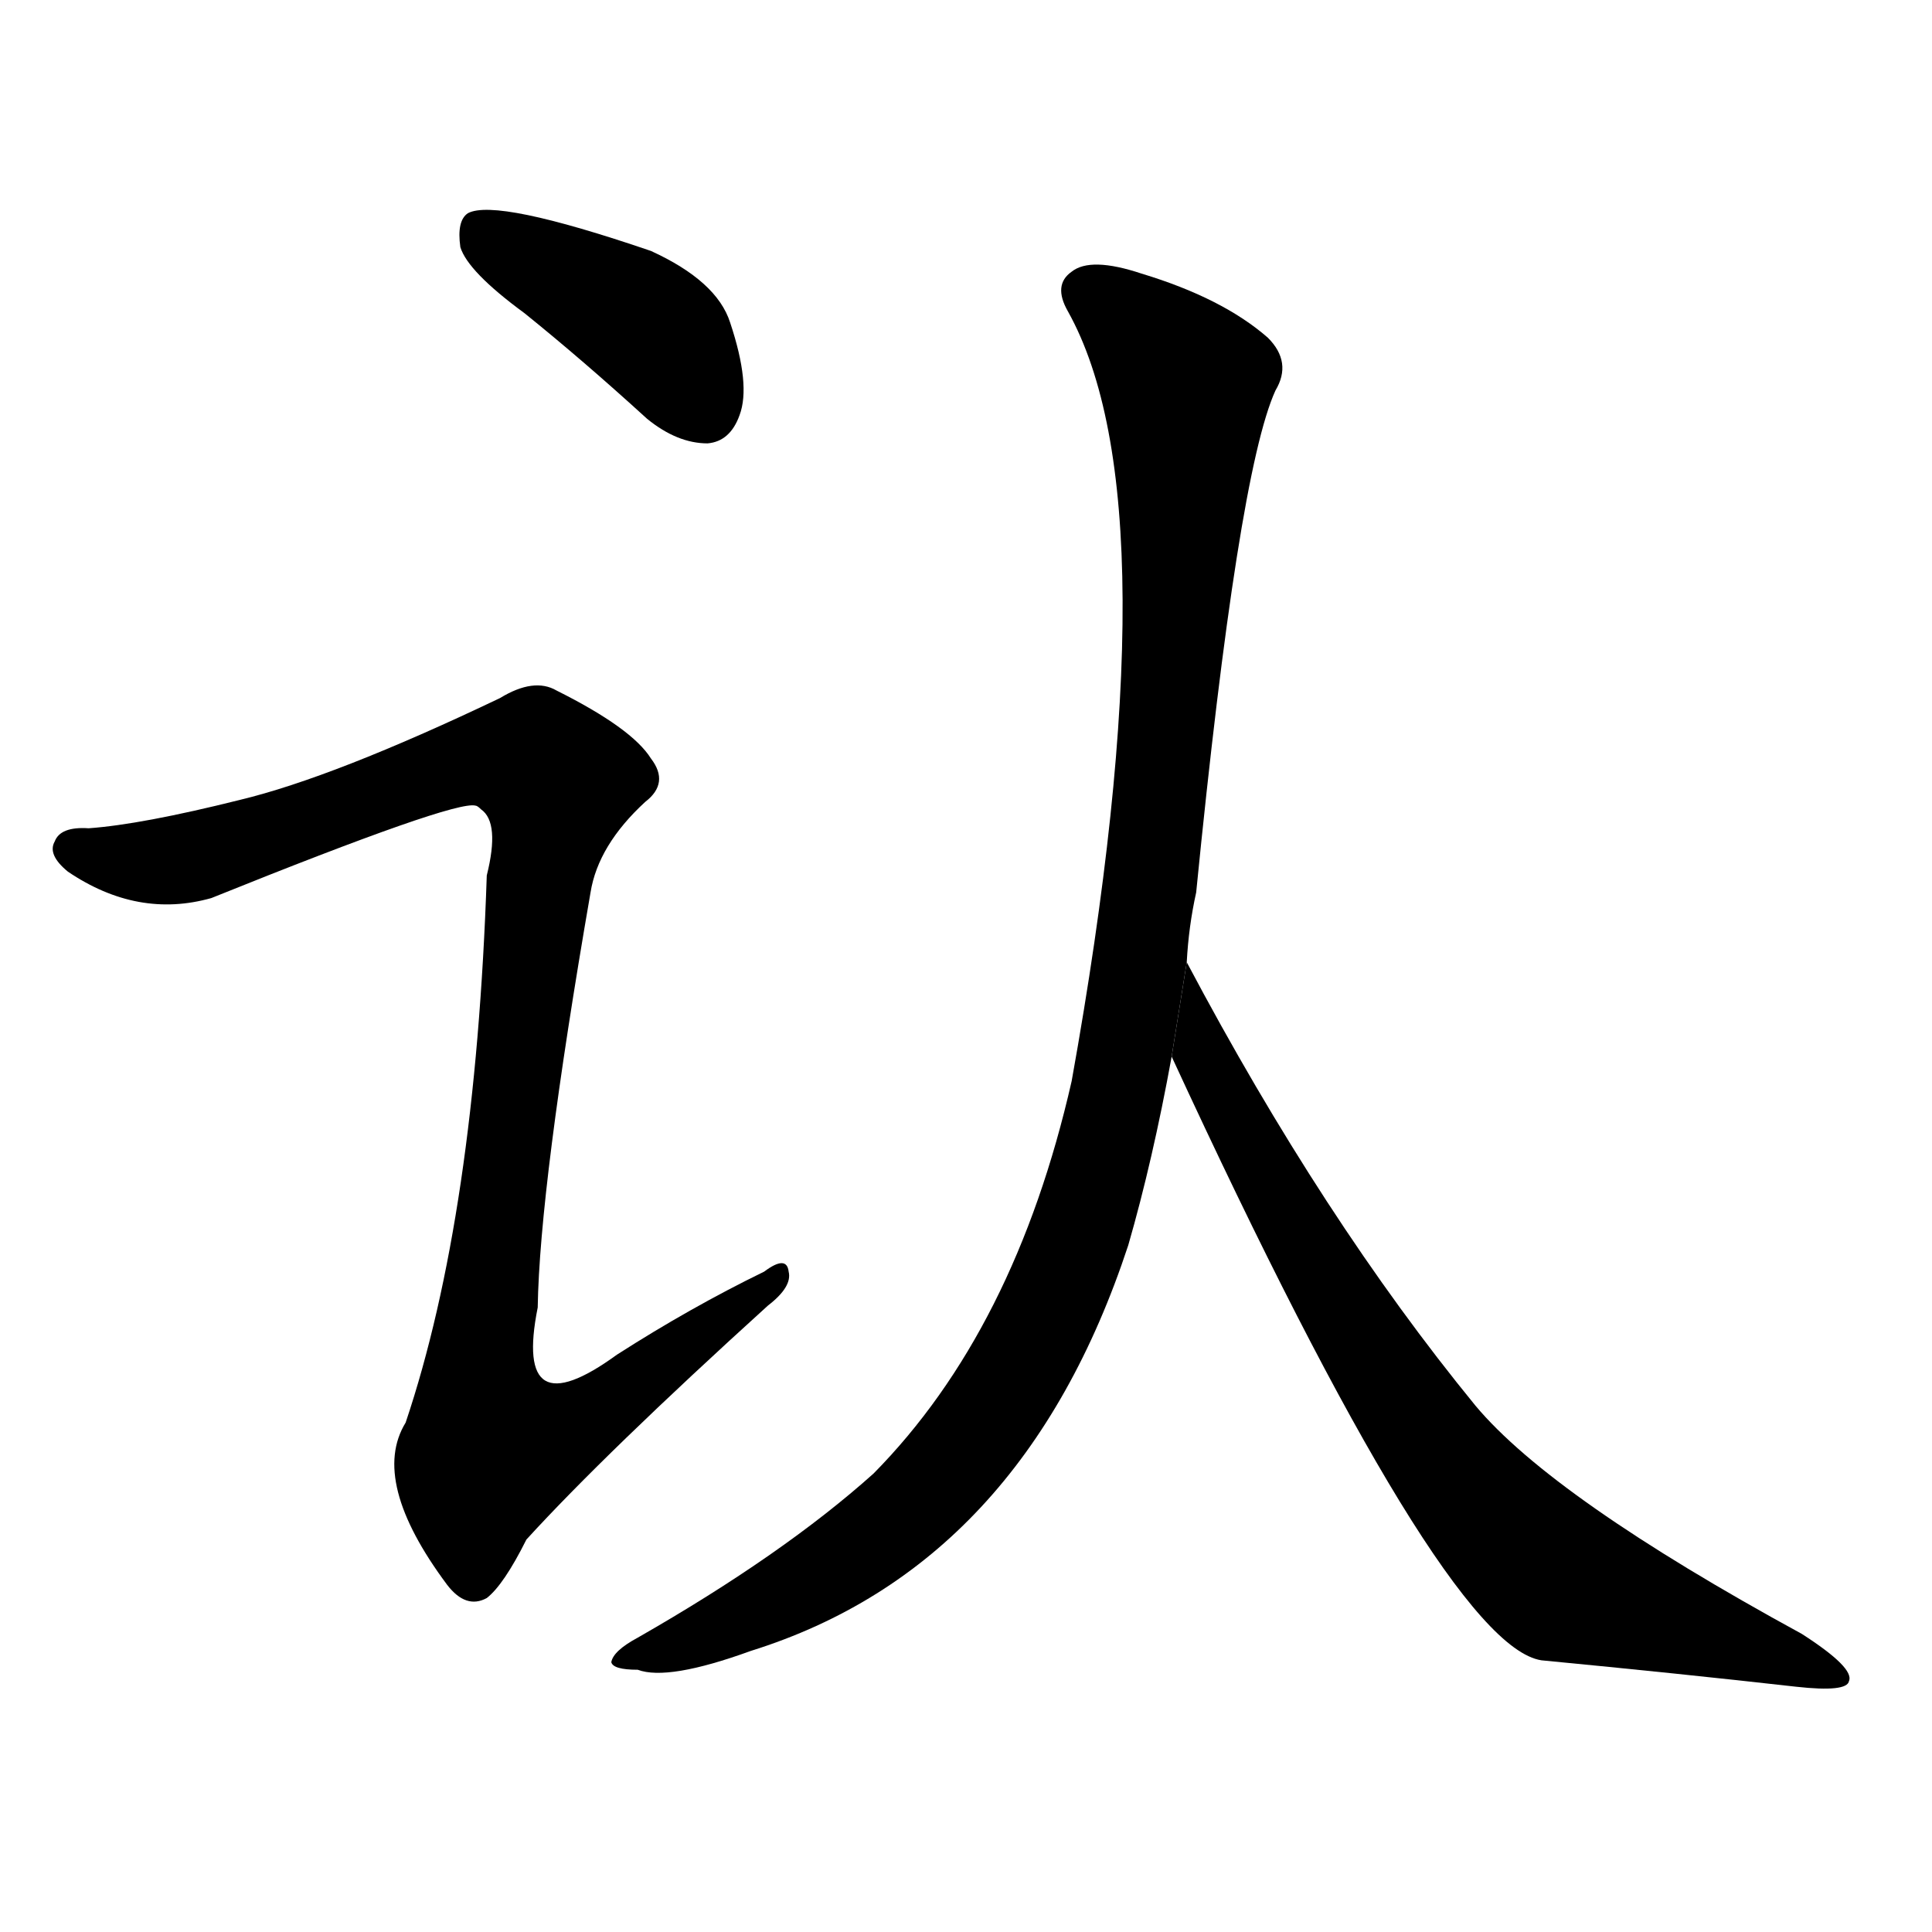 <svg version="1.1" viewBox="0 0 1024 1024" xmlns="http://www.w3.org/2000/svg">
  <g stroke="black" stroke-dasharray="1,1" stroke-width="1" transform="scale(4, 4)">
  </g>
  <g transform="scale(1, -1) translate(0, -900)">
    <style type="text/css">
      
        @keyframes keyframes0 {
          from {
            stroke: blue;
            stroke-dashoffset: 412;
            stroke-width: 128;
          }
          57% {
            animation-timing-function: step-end;
            stroke: blue;
            stroke-dashoffset: 0;
            stroke-width: 128;
          }
          to {
            stroke: black;
            stroke-width: 1024;
          }
        }
        #make-me-a-hanzi-animation-0 {
          animation: keyframes0 0.585s both;
          animation-delay: 0s;
          animation-timing-function: linear;
        }
      
        @keyframes keyframes1 {
          from {
            stroke: blue;
            stroke-dashoffset: 1062;
            stroke-width: 128;
          }
          78% {
            animation-timing-function: step-end;
            stroke: blue;
            stroke-dashoffset: 0;
            stroke-width: 128;
          }
          to {
            stroke: black;
            stroke-width: 1024;
          }
        }
        #make-me-a-hanzi-animation-1 {
          animation: keyframes1 1.114s both;
          animation-delay: 0.585s;
          animation-timing-function: linear;
        }
      
        @keyframes keyframes2 {
          from {
            stroke: blue;
            stroke-dashoffset: 1127;
            stroke-width: 128;
          }
          79% {
            animation-timing-function: step-end;
            stroke: blue;
            stroke-dashoffset: 0;
            stroke-width: 128;
          }
          to {
            stroke: black;
            stroke-width: 1024;
          }
        }
        #make-me-a-hanzi-animation-2 {
          animation: keyframes2 1.167s both;
          animation-delay: 1.7s;
          animation-timing-function: linear;
        }
      
        @keyframes keyframes3 {
          from {
            stroke: blue;
            stroke-dashoffset: 782;
            stroke-width: 128;
          }
          72% {
            animation-timing-function: step-end;
            stroke: blue;
            stroke-dashoffset: 0;
            stroke-width: 128;
          }
          to {
            stroke: black;
            stroke-width: 1024;
          }
        }
        #make-me-a-hanzi-animation-3 {
          animation: keyframes3 0.886s both;
          animation-delay: 2.867s;
          animation-timing-function: linear;
        }
      
    </style>
    
      <path d="M 278 734 Q 309 709 343 678 Q 359 665 375 665 Q 387 666 392 680 Q 398 696 387 729 Q 380 751 345 767 Q 263 795 248 787 Q 242 783 244 769 Q 248 756 278 734 Z" fill="black"></path>
    
      <path d="M 127 476 Q 75 463 47 461 Q 32 462 29 454 Q 25 447 36 438 Q 73 413 112 424 Q 241 476 252 473 Q 253 473 255 471 Q 265 464 258 436 Q 252 256 215 146 Q 196 115 237 60 Q 247 47 258 53 Q 267 60 279 84 Q 321 130 407 208 Q 420 218 418 226 Q 417 235 405 226 Q 366 207 327 182 Q 272 142 285 207 Q 286 271 313 427 Q 317 452 342 475 Q 355 485 345 498 Q 335 514 295 534 Q 283 541 265 530 Q 177 488 127 476 Z" fill="black"></path>
    
      <path d="M 629 390 Q 630 409 634 427 Q 656 649 676 693 Q 685 708 672 721 Q 648 742 605 755 Q 578 764 568 756 Q 558 749 566 735 Q 623 633 568 327 Q 538 195 463 119 Q 415 76 338 32 Q 325 25 324 19 Q 325 15 338 15 Q 354 9 398 25 Q 542 70 598 240 Q 611 285 621 340 L 629 390 Z" fill="black"></path>
    
      <path d="M 621 340 Q 765 28 817 20 Q 890 13 952 6 Q 979 3 980 9 Q 983 16 955 34 Q 823 106 782 155 Q 701 254 629 390 L 621 340 Z" fill="black"></path>
    
    
      <clipPath id="make-me-a-hanzi-clip-0">
        <path d="M 278 734 Q 309 709 343 678 Q 359 665 375 665 Q 387 666 392 680 Q 398 696 387 729 Q 380 751 345 767 Q 263 795 248 787 Q 242 783 244 769 Q 248 756 278 734 Z"></path>
      </clipPath>
      <path clip-path="url(#make-me-a-hanzi-clip-0)" d="M 253 779 L 339 730 L 373 684" fill="none" id="make-me-a-hanzi-animation-0" stroke-dasharray="284 568" stroke-linecap="round"></path>
    
      <clipPath id="make-me-a-hanzi-clip-1">
        <path d="M 127 476 Q 75 463 47 461 Q 32 462 29 454 Q 25 447 36 438 Q 73 413 112 424 Q 241 476 252 473 Q 253 473 255 471 Q 265 464 258 436 Q 252 256 215 146 Q 196 115 237 60 Q 247 47 258 53 Q 267 60 279 84 Q 321 130 407 208 Q 420 218 418 226 Q 417 235 405 226 Q 366 207 327 182 Q 272 142 285 207 Q 286 271 313 427 Q 317 452 342 475 Q 355 485 345 498 Q 335 514 295 534 Q 283 541 265 530 Q 177 488 127 476 Z"></path>
      </clipPath>
      <path clip-path="url(#make-me-a-hanzi-clip-1)" d="M 39 450 L 78 443 L 117 448 L 251 498 L 286 496 L 295 480 L 254 182 L 260 132 L 312 148 L 412 223" fill="none" id="make-me-a-hanzi-animation-1" stroke-dasharray="934 1868" stroke-linecap="round"></path>
    
      <clipPath id="make-me-a-hanzi-clip-2">
        <path d="M 629 390 Q 630 409 634 427 Q 656 649 676 693 Q 685 708 672 721 Q 648 742 605 755 Q 578 764 568 756 Q 558 749 566 735 Q 623 633 568 327 Q 538 195 463 119 Q 415 76 338 32 Q 325 25 324 19 Q 325 15 338 15 Q 354 9 398 25 Q 542 70 598 240 Q 611 285 621 340 L 629 390 Z"></path>
      </clipPath>
      <path clip-path="url(#make-me-a-hanzi-clip-2)" d="M 576 745 L 624 702 L 628 677 L 612 442 L 593 322 L 575 254 L 535 166 L 481 99 L 425 59 L 331 19" fill="none" id="make-me-a-hanzi-animation-2" stroke-dasharray="999 1998" stroke-linecap="round"></path>
    
      <clipPath id="make-me-a-hanzi-clip-3">
        <path d="M 621 340 Q 765 28 817 20 Q 890 13 952 6 Q 979 3 980 9 Q 983 16 955 34 Q 823 106 782 155 Q 701 254 629 390 L 621 340 Z"></path>
      </clipPath>
      <path clip-path="url(#make-me-a-hanzi-clip-3)" d="M 631 371 L 639 333 L 677 263 L 755 140 L 799 86 L 829 61 L 974 11" fill="none" id="make-me-a-hanzi-animation-3" stroke-dasharray="654 1308" stroke-linecap="round"></path>
    
  </g>
</svg>
